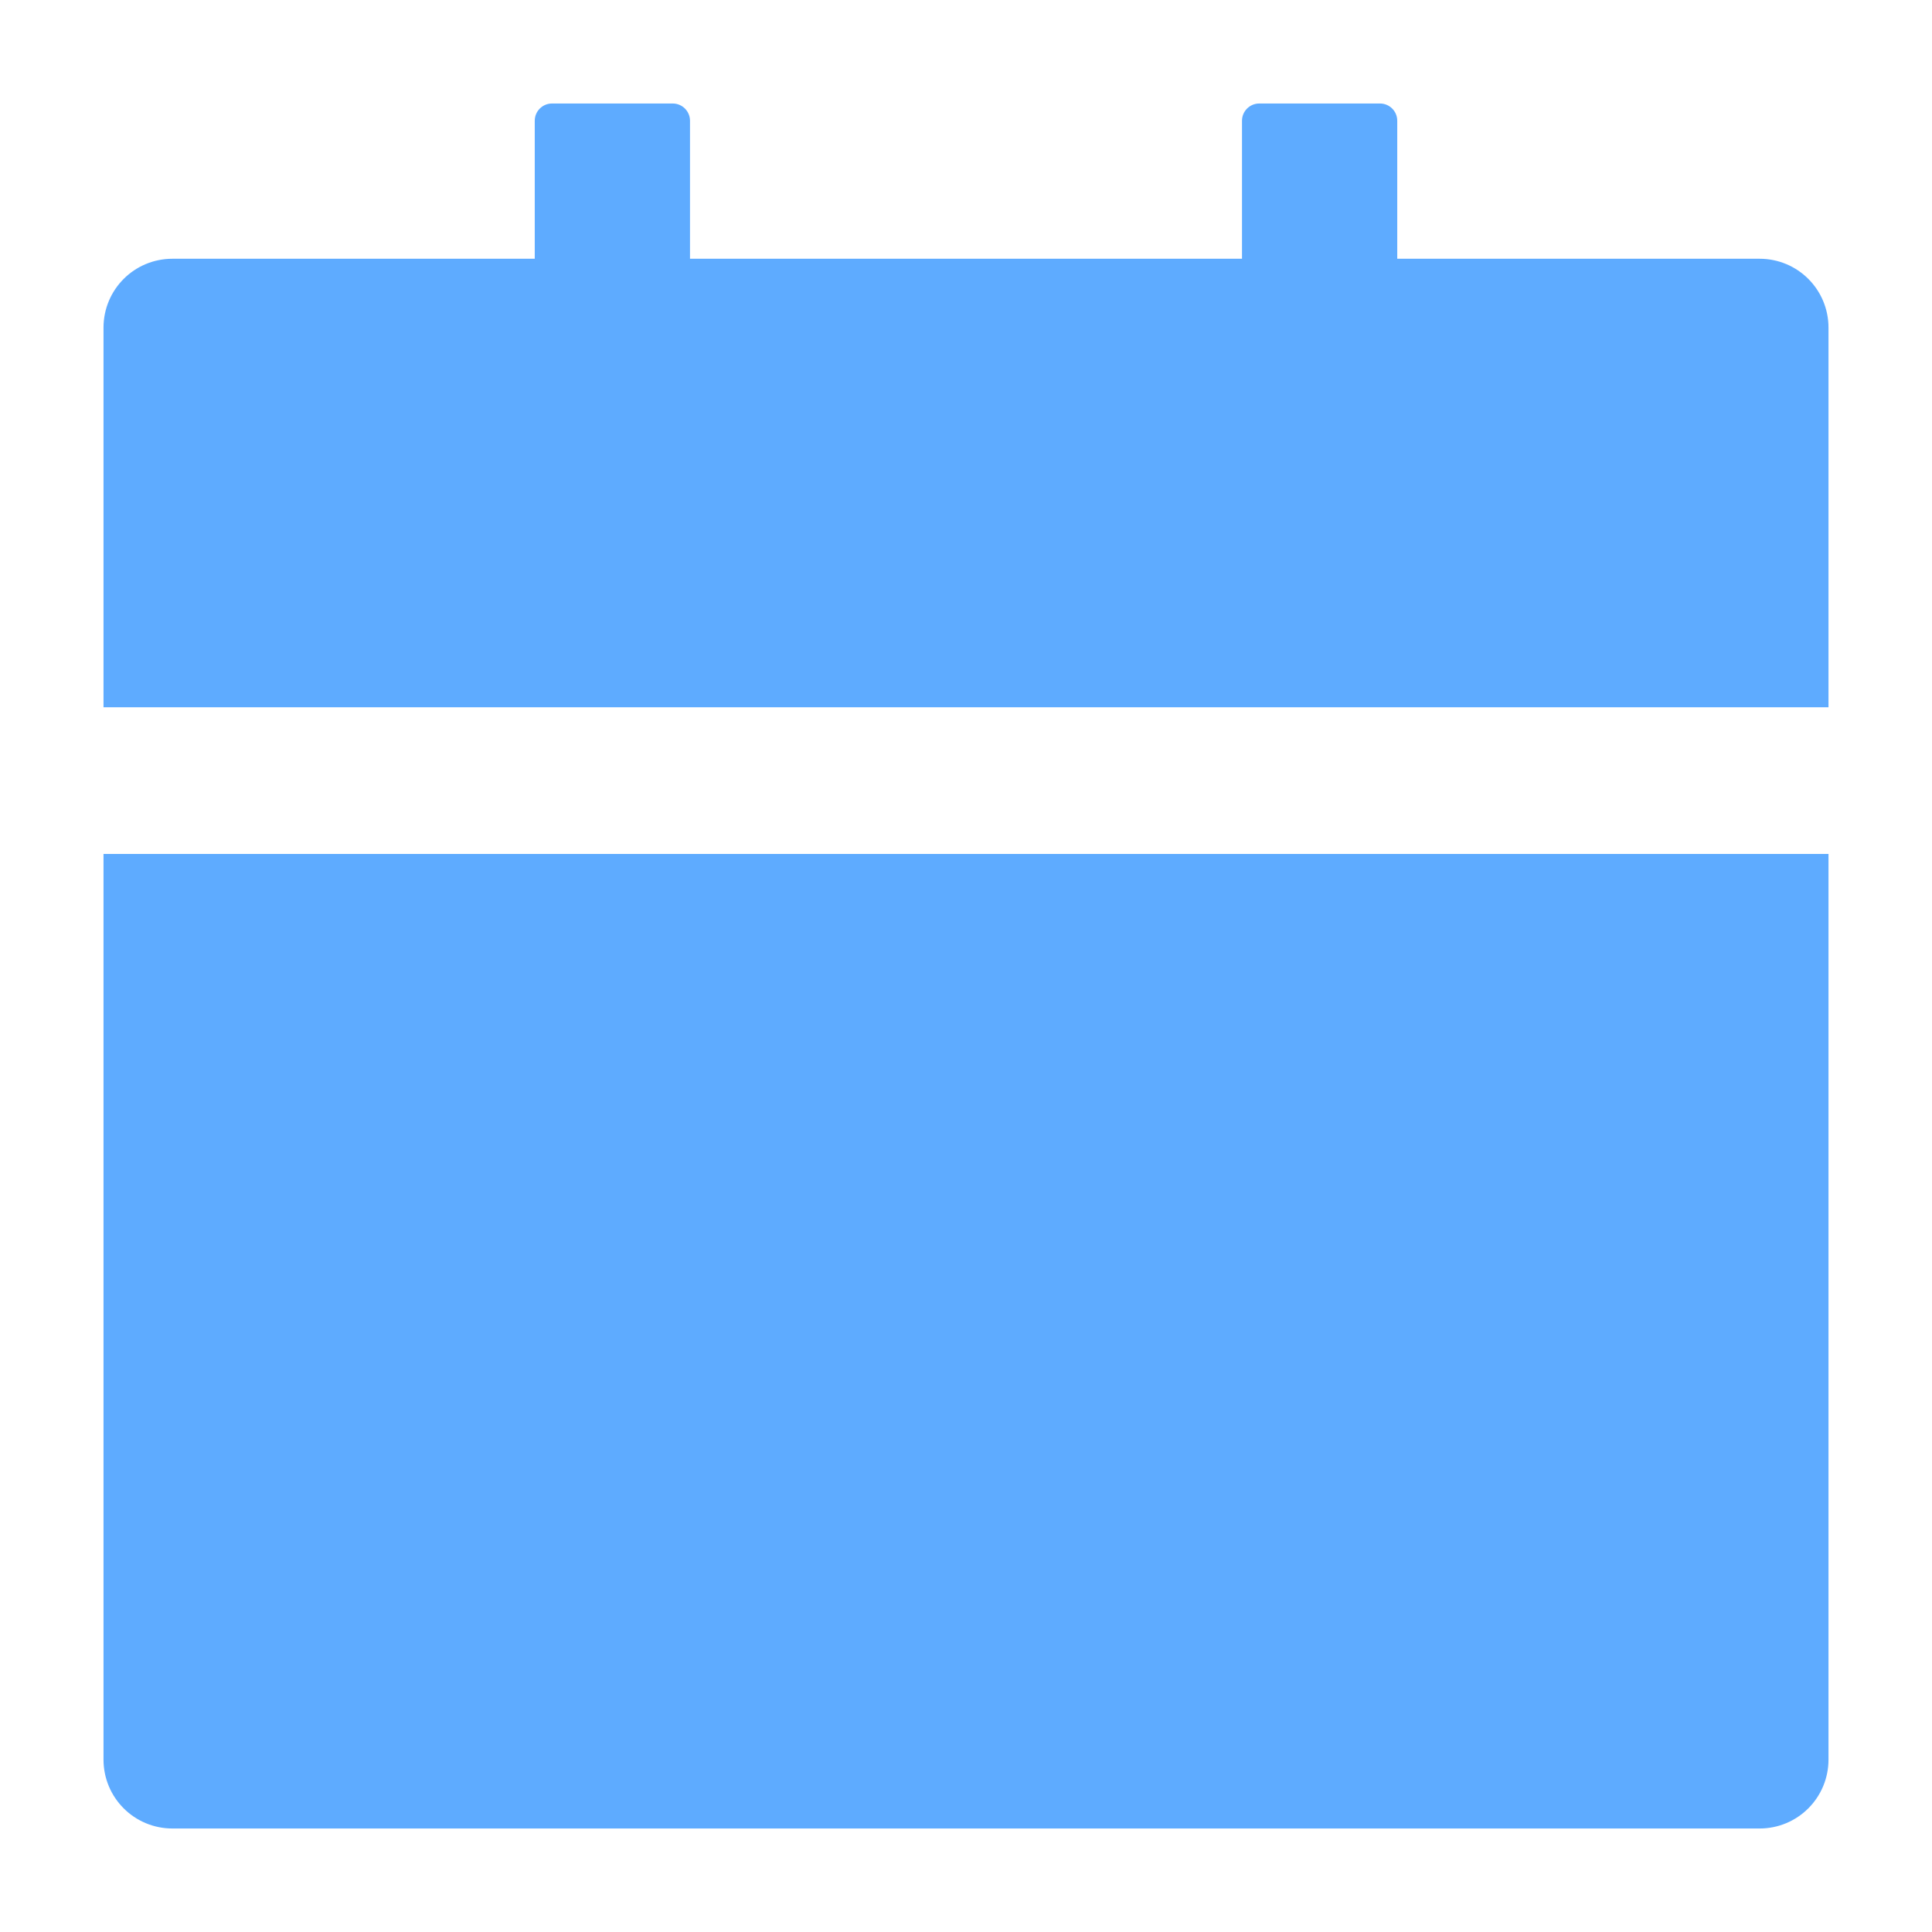 <?xml version="1.0" encoding="UTF-8"?>
<svg width="14px" height="14px" viewBox="0 0 14 14" version="1.1" xmlns="http://www.w3.org/2000/svg" xmlns:xlink="http://www.w3.org/1999/xlink">
    <!-- Generator: Sketch 55.2 (78181) - https://sketchapp.com -->
    <title>date</title>
    <desc>Created with Sketch.</desc>
    <g id="Page-1" stroke="none" stroke-width="1" fill="none" fill-rule="evenodd">
        <g id="Home-PC" transform="translate(-257, -2182)" fill-rule="nonzero">
            <g id="编组-9" transform="translate(0, 1848)">
                <g id="编组-10" transform="translate(130, 130)">
                    <g id="calendar-fill" transform="translate(126, 203)">
                        <g id="date">
                            <rect id="矩形" fill="#000000" opacity="0" x="0" y="0" width="16" height="16"></rect>
                            <path d="M1.75,13.75 C1.75,14.027 1.973,14.25 2.25,14.25 L13.75,14.25 C14.027,14.25 14.25,14.027 14.25,13.75 L14.25,7.188 L1.75,7.188 L1.75,13.75 Z M13.75,2.875 L11.125,2.875 L11.125,1.875 C11.125,1.806 11.069,1.75 11,1.75 L10.125,1.75 C10.056,1.75 10,1.806 10,1.875 L10,2.875 L6,2.875 L6,1.875 C6,1.806 5.944,1.75 5.875,1.75 L5,1.75 C4.931,1.75 4.875,1.806 4.875,1.875 L4.875,2.875 L2.25,2.875 C1.973,2.875 1.75,3.098 1.75,3.375 L1.75,6.125 L14.25,6.125 L14.25,3.375 C14.25,3.098 14.027,2.875 13.75,2.875 Z" id="形状" fill="#5EABFF"></path>
                        </g>
                    </g>
                </g>
            </g>
        </g>
    </g>
</svg>